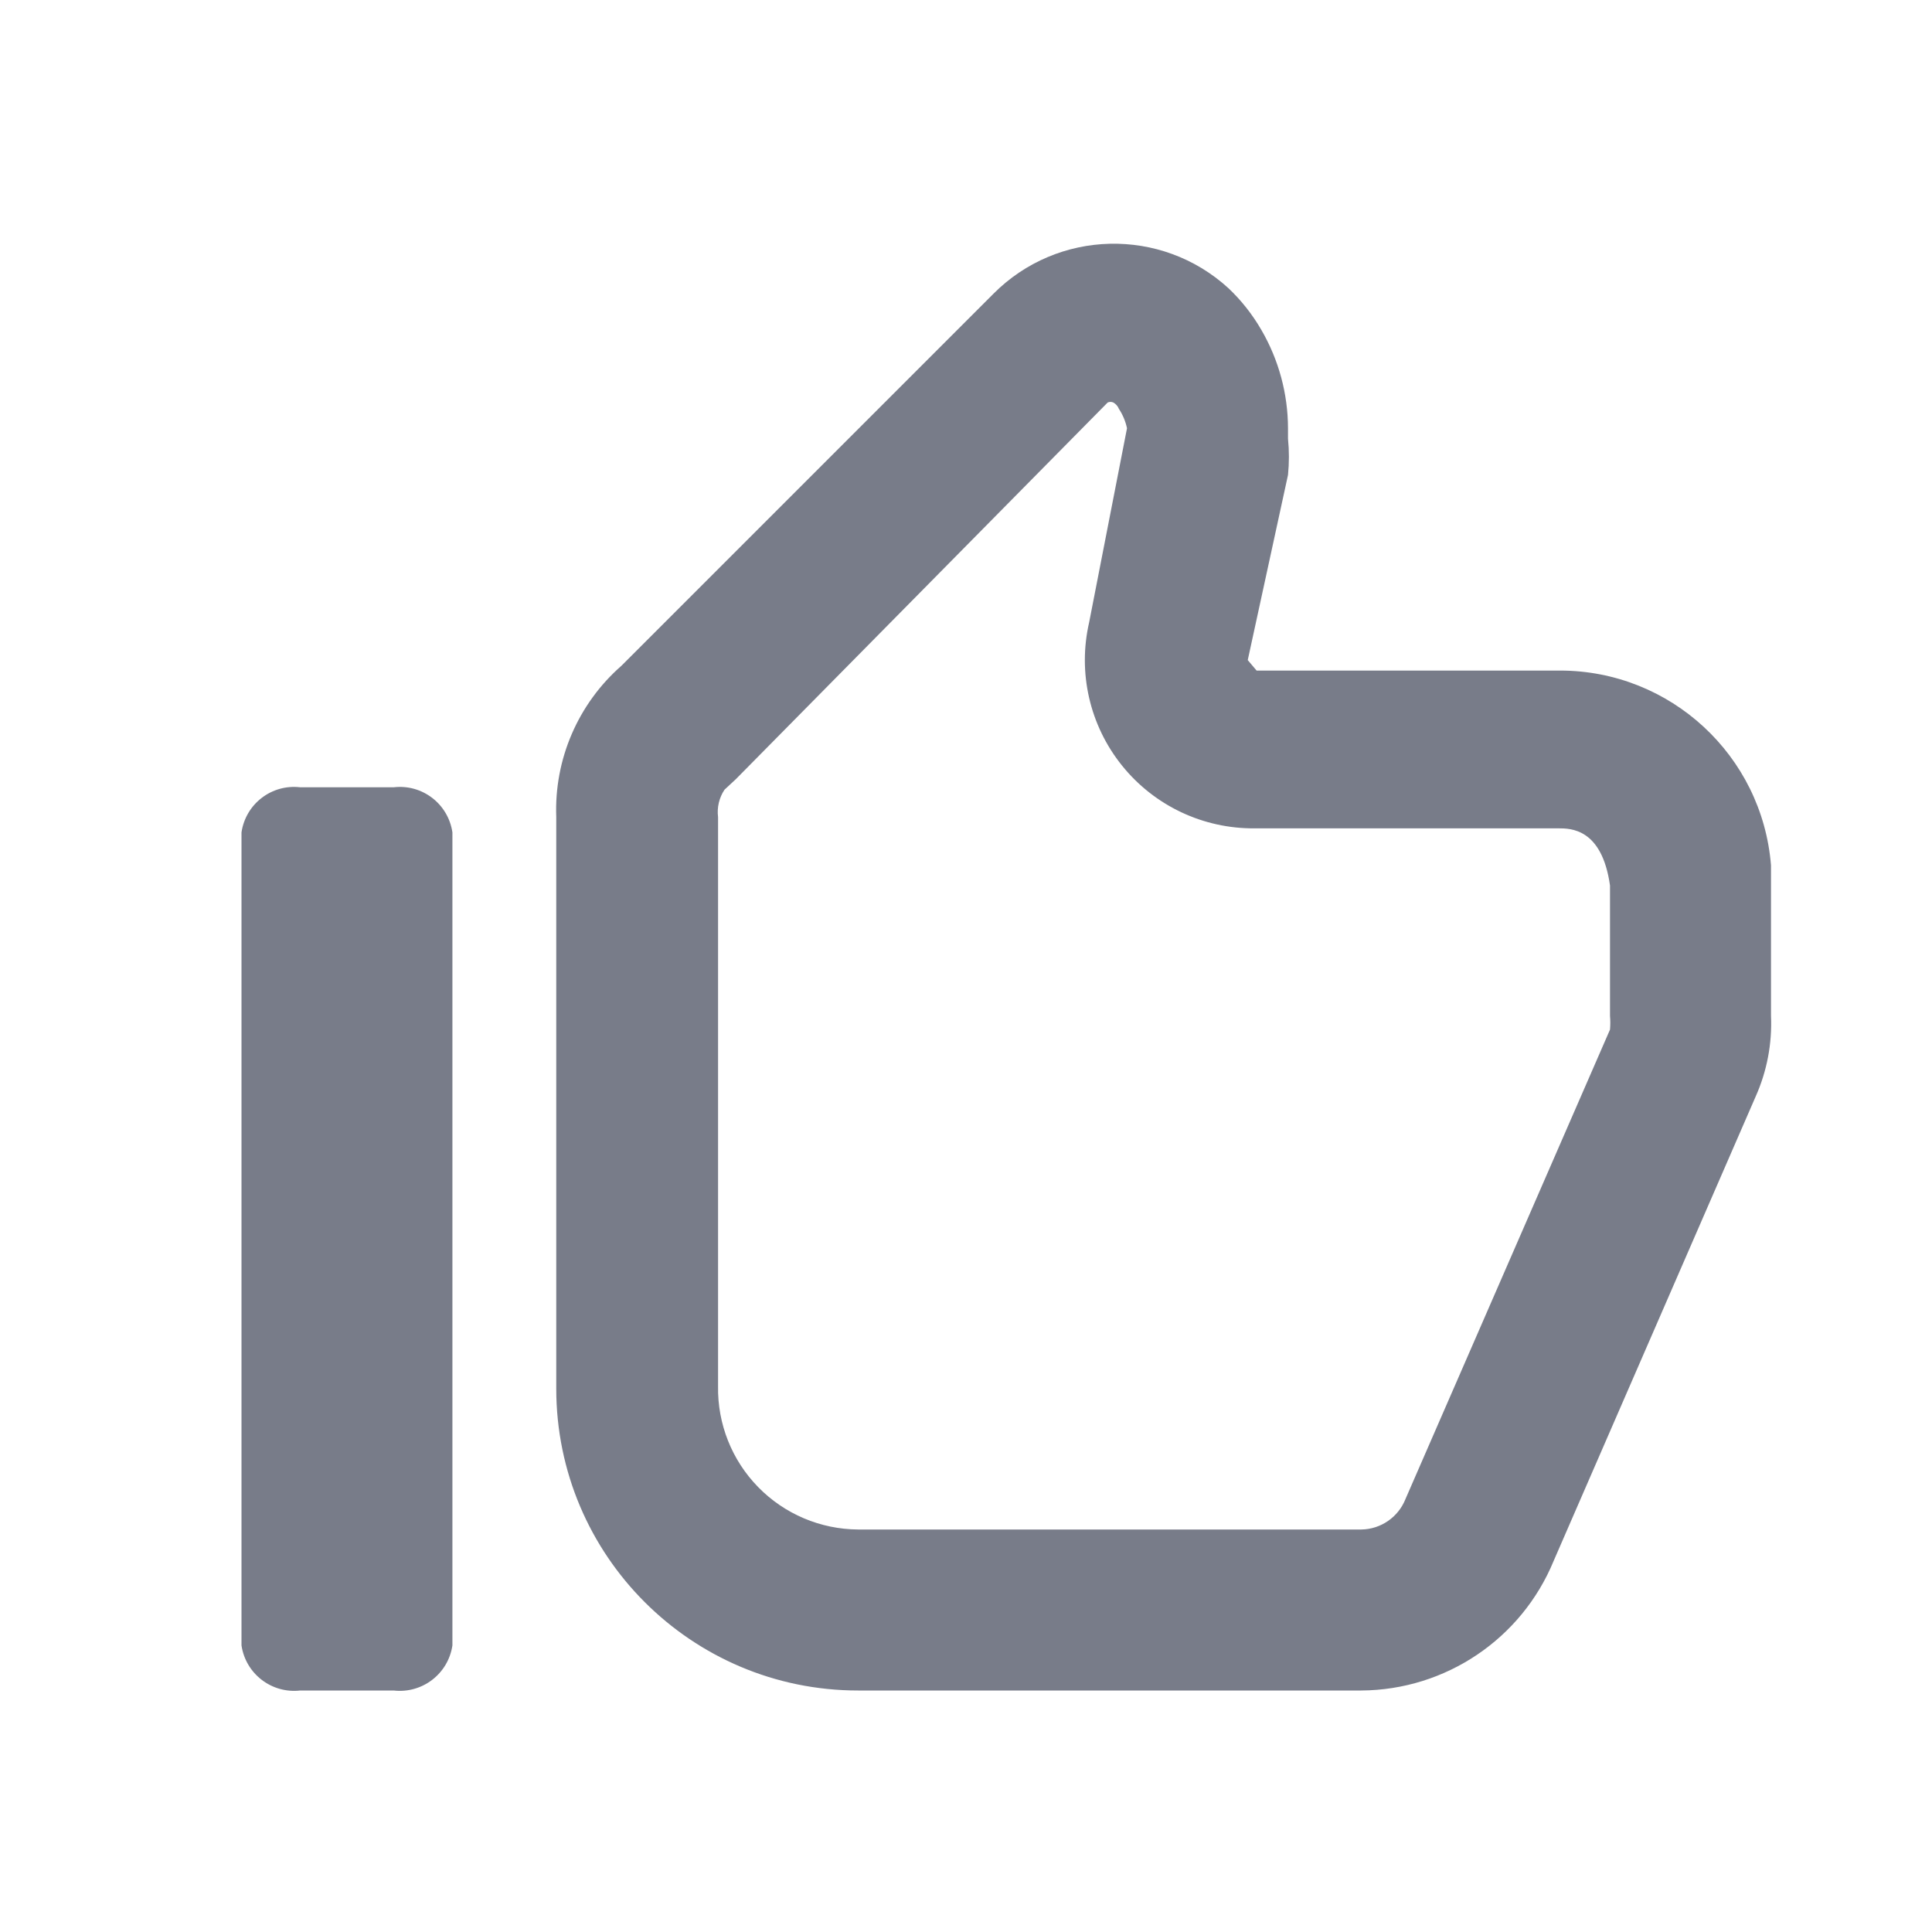 <svg width="24" height="24" viewBox="0 0 24 24" fill="none" xmlns="http://www.w3.org/2000/svg">
<path fill-rule="evenodd" clip-rule="evenodd" d="M10.66 21C8.589 21 6.91 19.321 6.91 17.25V10.15C6.883 9.433 7.181 8.742 7.72 8.27L12.34 3.65C13.137 2.848 14.425 2.817 15.26 3.58C15.421 3.732 15.559 3.908 15.67 4.1C15.885 4.47 15.999 4.891 16 5.32V5.45C16.015 5.6 16.015 5.75 16 5.9L15.5 8.2L15.61 8.33H19.38C20.75 8.331 21.891 9.384 22 10.75V12.62C22.015 12.963 21.95 13.306 21.81 13.62L19.3 19.39C18.901 20.359 17.958 20.994 16.91 21H10.66ZM4.89 21H3.73C3.375 21.041 3.052 20.793 3 20.44V10.34C3.052 9.986 3.375 9.738 3.73 9.78H4.89C5.245 9.738 5.568 9.986 5.62 10.34V20.44C5.568 20.793 5.245 21.041 4.89 21ZM13.76 5C13.782 4.99 13.808 4.99 13.83 5C13.862 5.018 13.886 5.046 13.9 5.08C13.948 5.153 13.982 5.234 14 5.32L13.53 7.73C13.386 8.355 13.536 9.011 13.938 9.51C14.34 10.01 14.949 10.297 15.59 10.29H19.36C19.51 10.29 19.9 10.29 20 11V12.62C20.005 12.676 20.005 12.733 20 12.79L17.46 18.62C17.371 18.846 17.154 18.997 16.91 19H10.66C10.192 18.997 9.745 18.808 9.418 18.473C9.091 18.139 8.912 17.687 8.92 17.22V10.15C8.905 10.031 8.933 9.91 9 9.81L9.14 9.68L13.76 5Z" fill="#787C89"/>
</svg>
